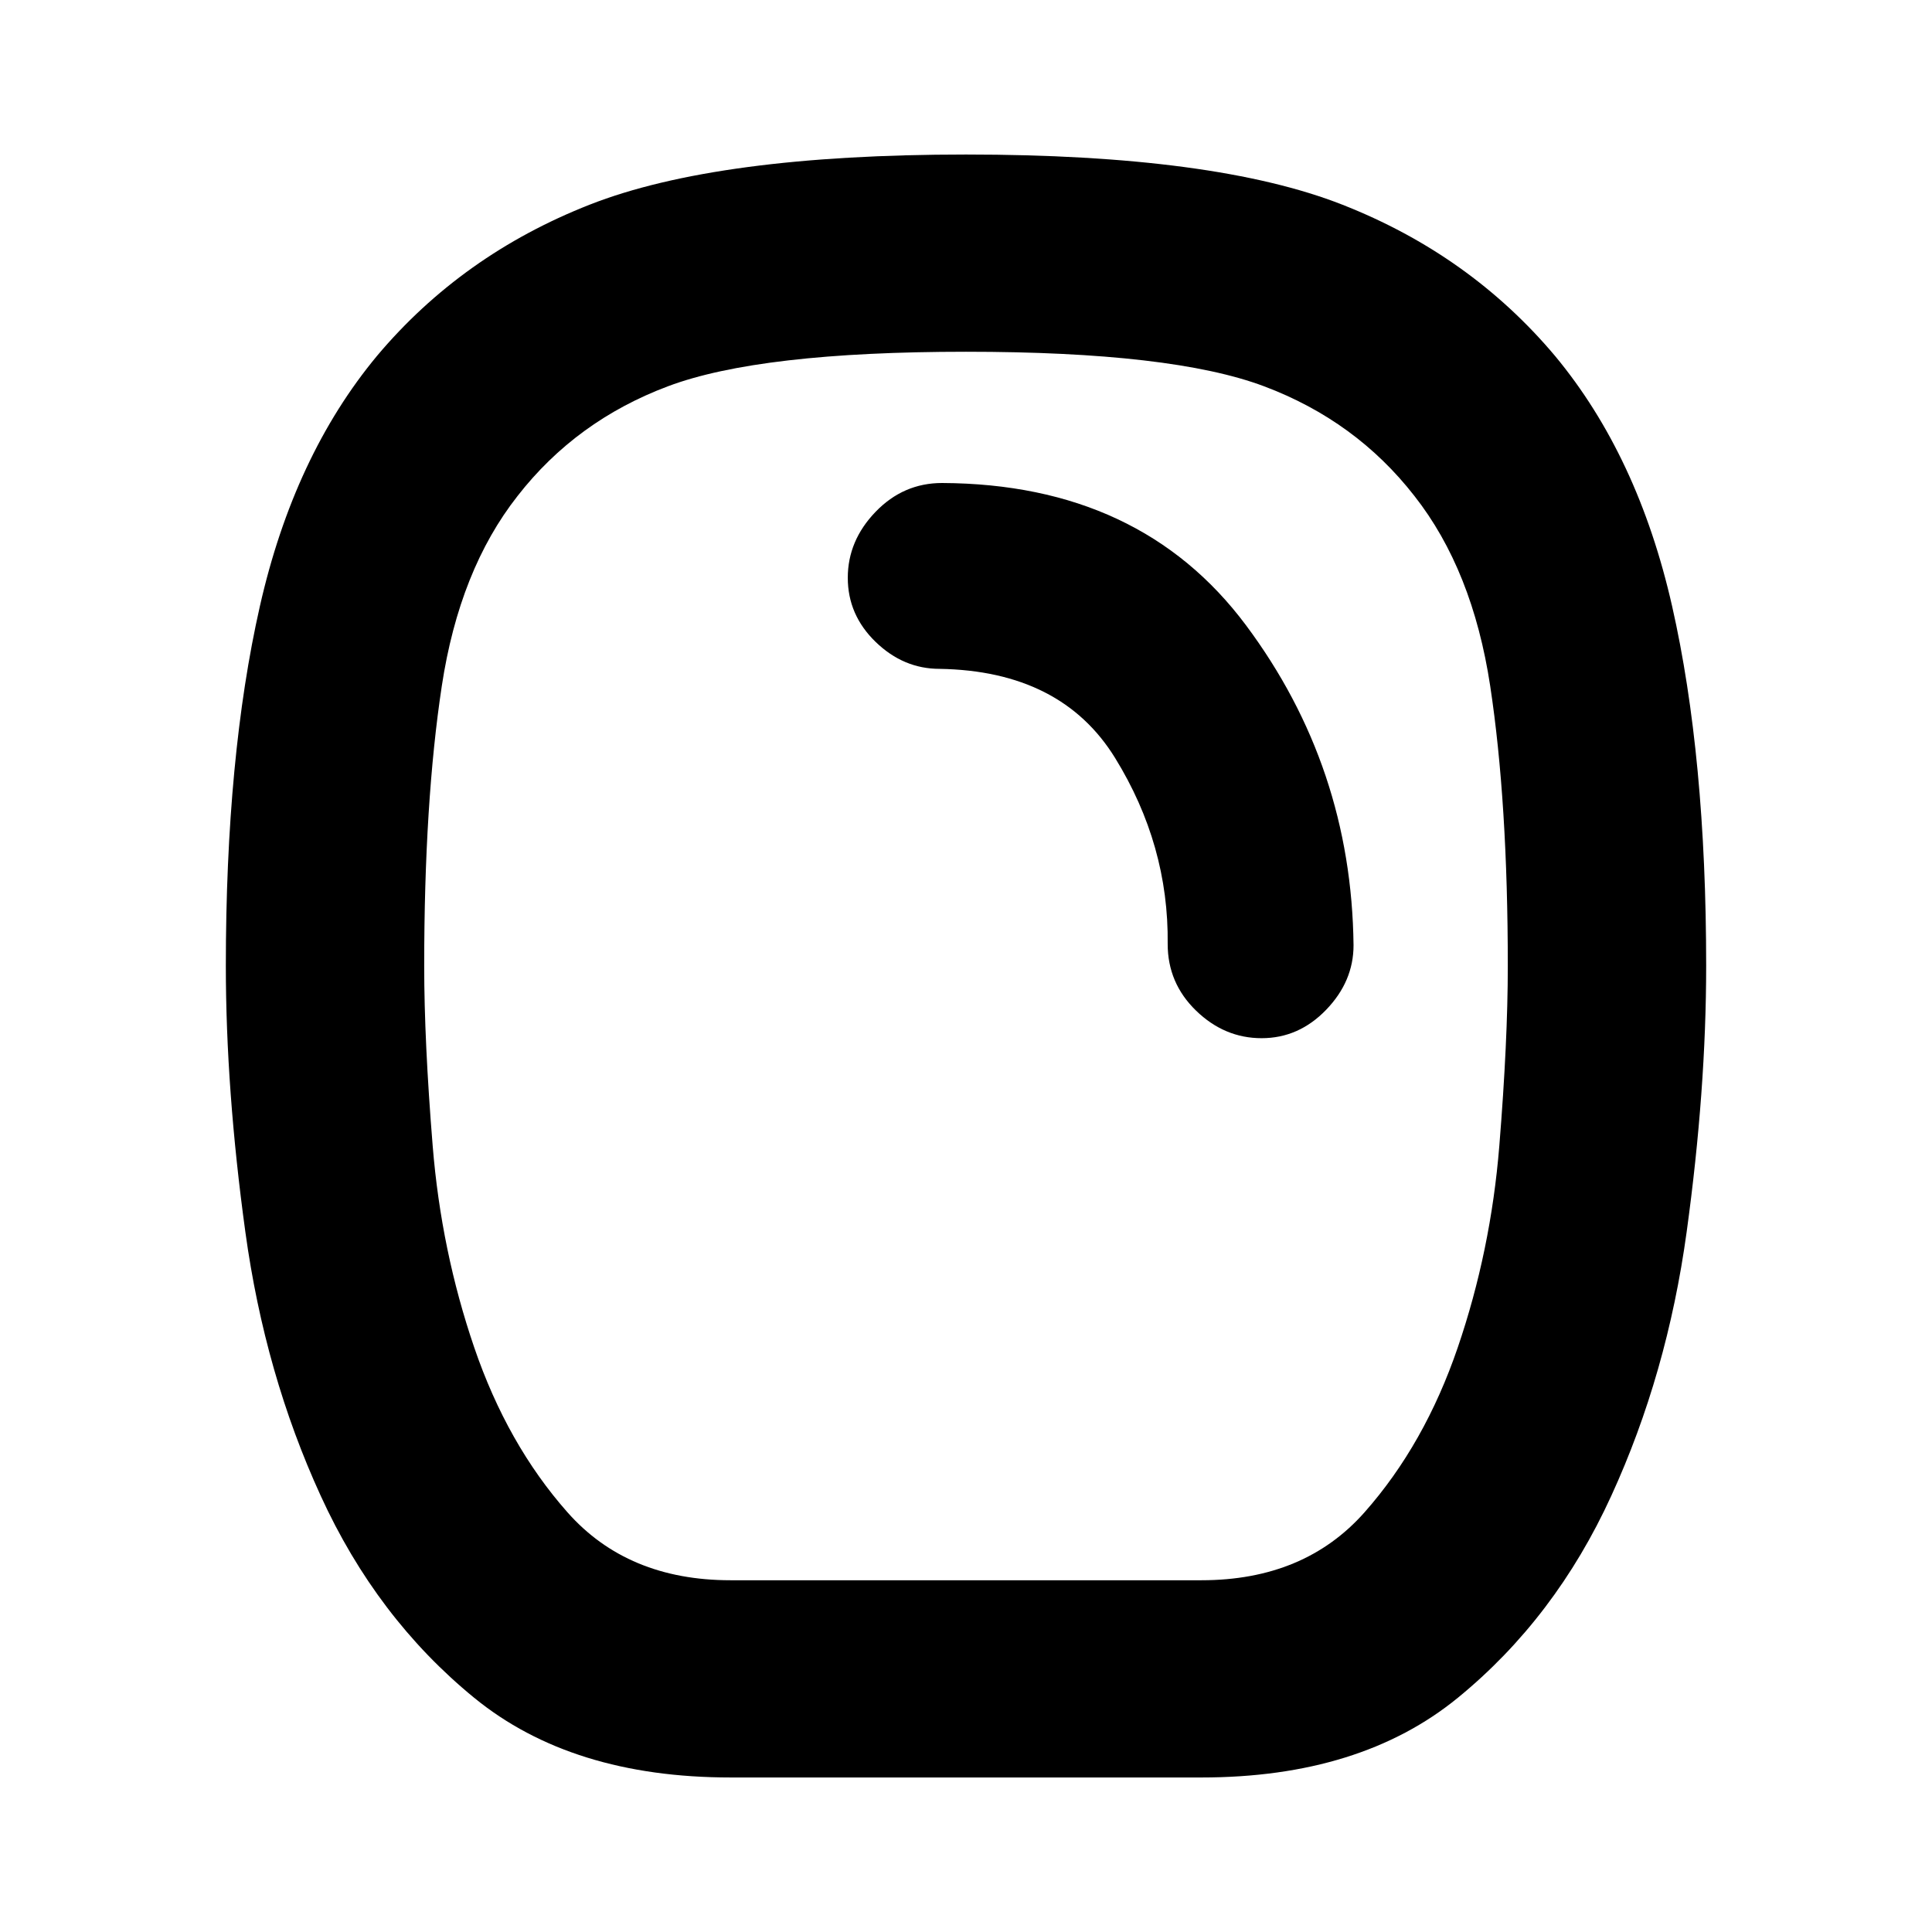 <svg xmlns="http://www.w3.org/2000/svg" height="20" viewBox="0 -960 960 960" width="20"><path d="M363.046-76.782q-79.003 0-127.463-39.622-48.46-39.622-76.217-100.327-27.758-60.529-37.454-131.133-9.696-70.605-9.696-132.196 0-104.027 16.913-178.701 16.914-74.674 58.175-124.37 42.261-50.261 105.717-75.174Q356.478-883.218 480-883.218q123.522 0 186.979 24.913 63.456 24.913 105.717 75.174 41.261 49.696 58.174 124.37 16.914 74.674 16.914 178.701 0 61.591-9.696 132.196-9.696 70.604-37.454 131.133-27.757 60.705-76.217 100.327-48.46 39.622-127.463 39.622H363.046ZM363-174.783h234q51.174 0 81.043-33.779 29.87-33.779 46.305-81.87 16.434-48.09 20.652-100.177 4.217-52.087 4.217-89.391 0-81.475-8.746-139.14-8.746-57.666-37.668-94.437-29.064-37.336-74.716-54.488Q582.435-785.217 480-785.217q-102.435 0-148.087 17.152-45.652 17.152-74.716 54.488-28.922 36.771-37.668 94.437-8.746 57.665-8.746 139.14 0 37.304 4.217 89.391 4.218 52.087 20.652 100.177 16.435 48.091 46.305 81.87 29.869 33.779 81.043 33.779ZM626.891-444.13q18.457 0 32.065-14.109 13.609-14.109 13.609-32.065-1-88.696-53.413-158.979Q566.739-719.565 468.13-720q-19.258 0-33.064 14.326-13.806 14.326-13.806 32.783t13.827 31.848q13.826 13.392 31.783 13.392 60.521 1 87.216 44.282 26.696 43.282 26.13 92.441 0 19.45 14.109 33.124 14.109 13.674 32.566 13.674ZM480-480Z"/></svg>